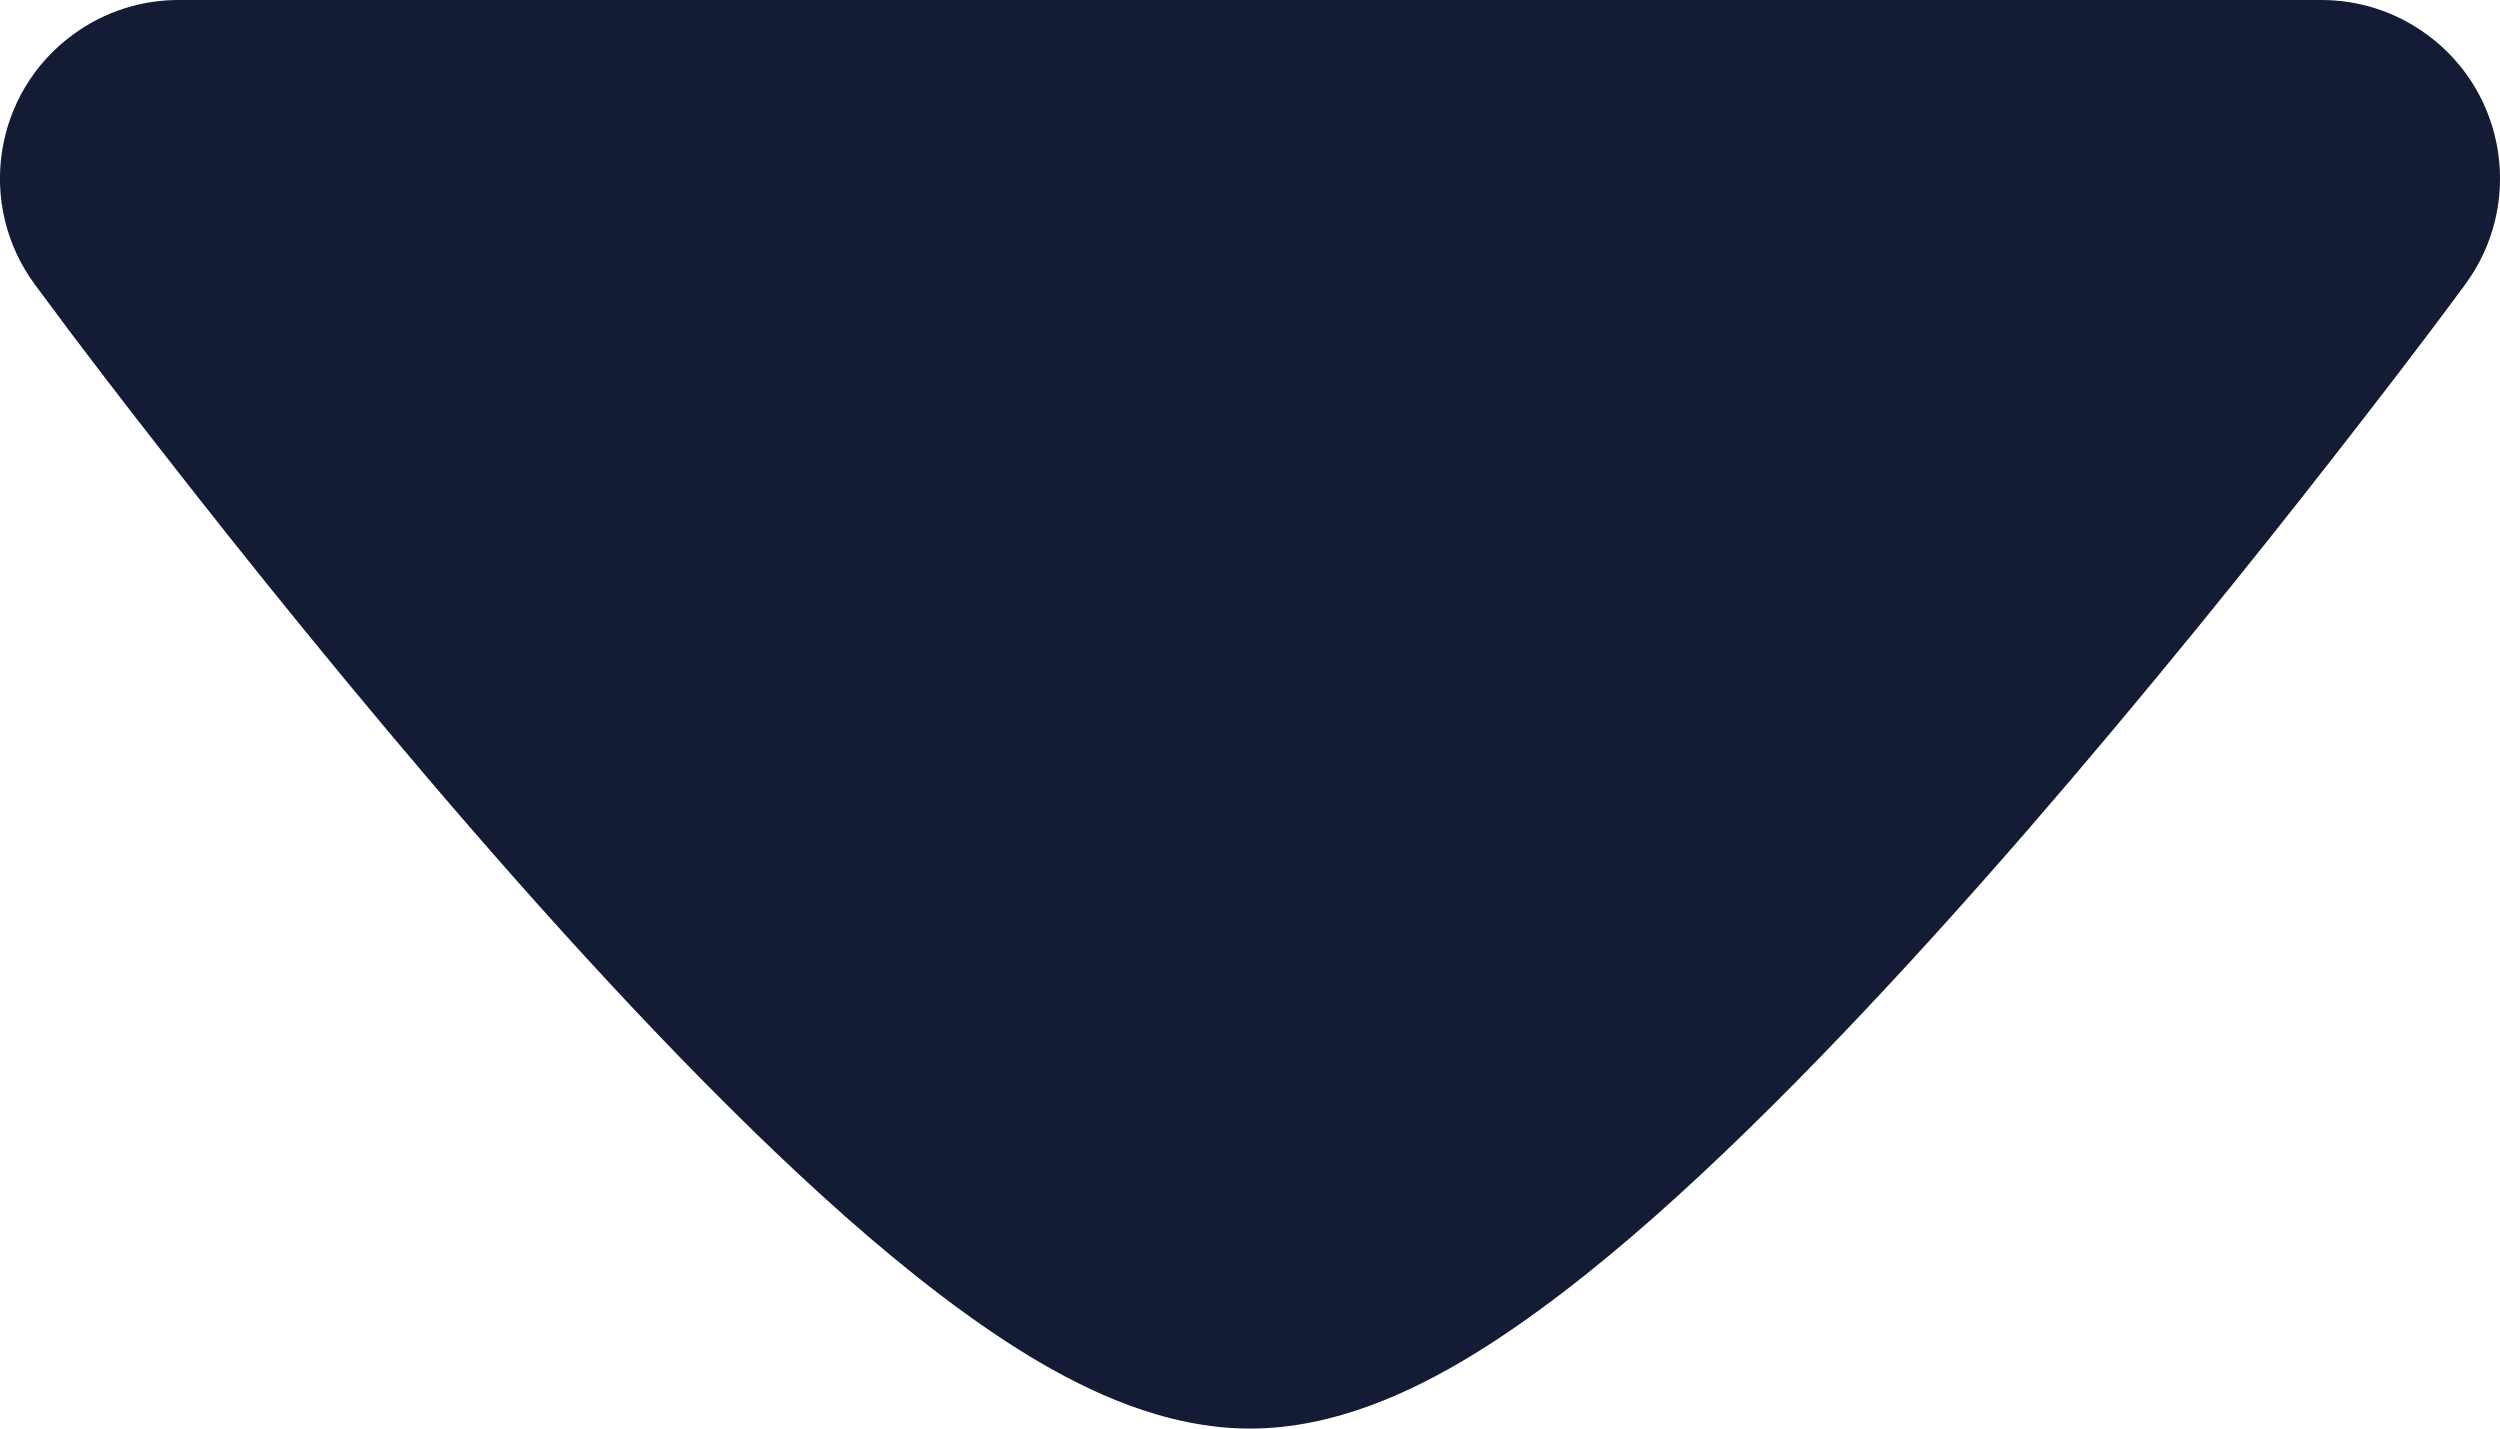 <svg width="14" height="8" viewBox="0 0 14 8" fill="none" xmlns="http://www.w3.org/2000/svg">
<path d="M13.593 0.195C14.038 0.522 14.133 1.148 13.805 1.593C13.551 1.938 13.296 2.267 13.073 2.553C12.628 3.124 12.014 3.888 11.348 4.656C10.686 5.418 9.952 6.206 9.267 6.812C8.925 7.114 8.572 7.391 8.228 7.599C7.911 7.79 7.476 8 7 8C6.524 8 6.089 7.79 5.772 7.599C5.428 7.391 5.075 7.114 4.733 6.812C4.048 6.206 3.314 5.418 2.652 4.656C1.985 3.888 1.372 3.124 0.927 2.553C0.703 2.267 0.449 1.938 0.195 1.593C-0.133 1.148 -0.038 0.522 0.407 0.195C0.586 0.063 0.794 -0 1 4.85979e-06L7 4.59752e-06L13 4.33525e-06C13.206 -0 13.414 0.063 13.593 0.195Z" fill="#141B34"/>
</svg>
